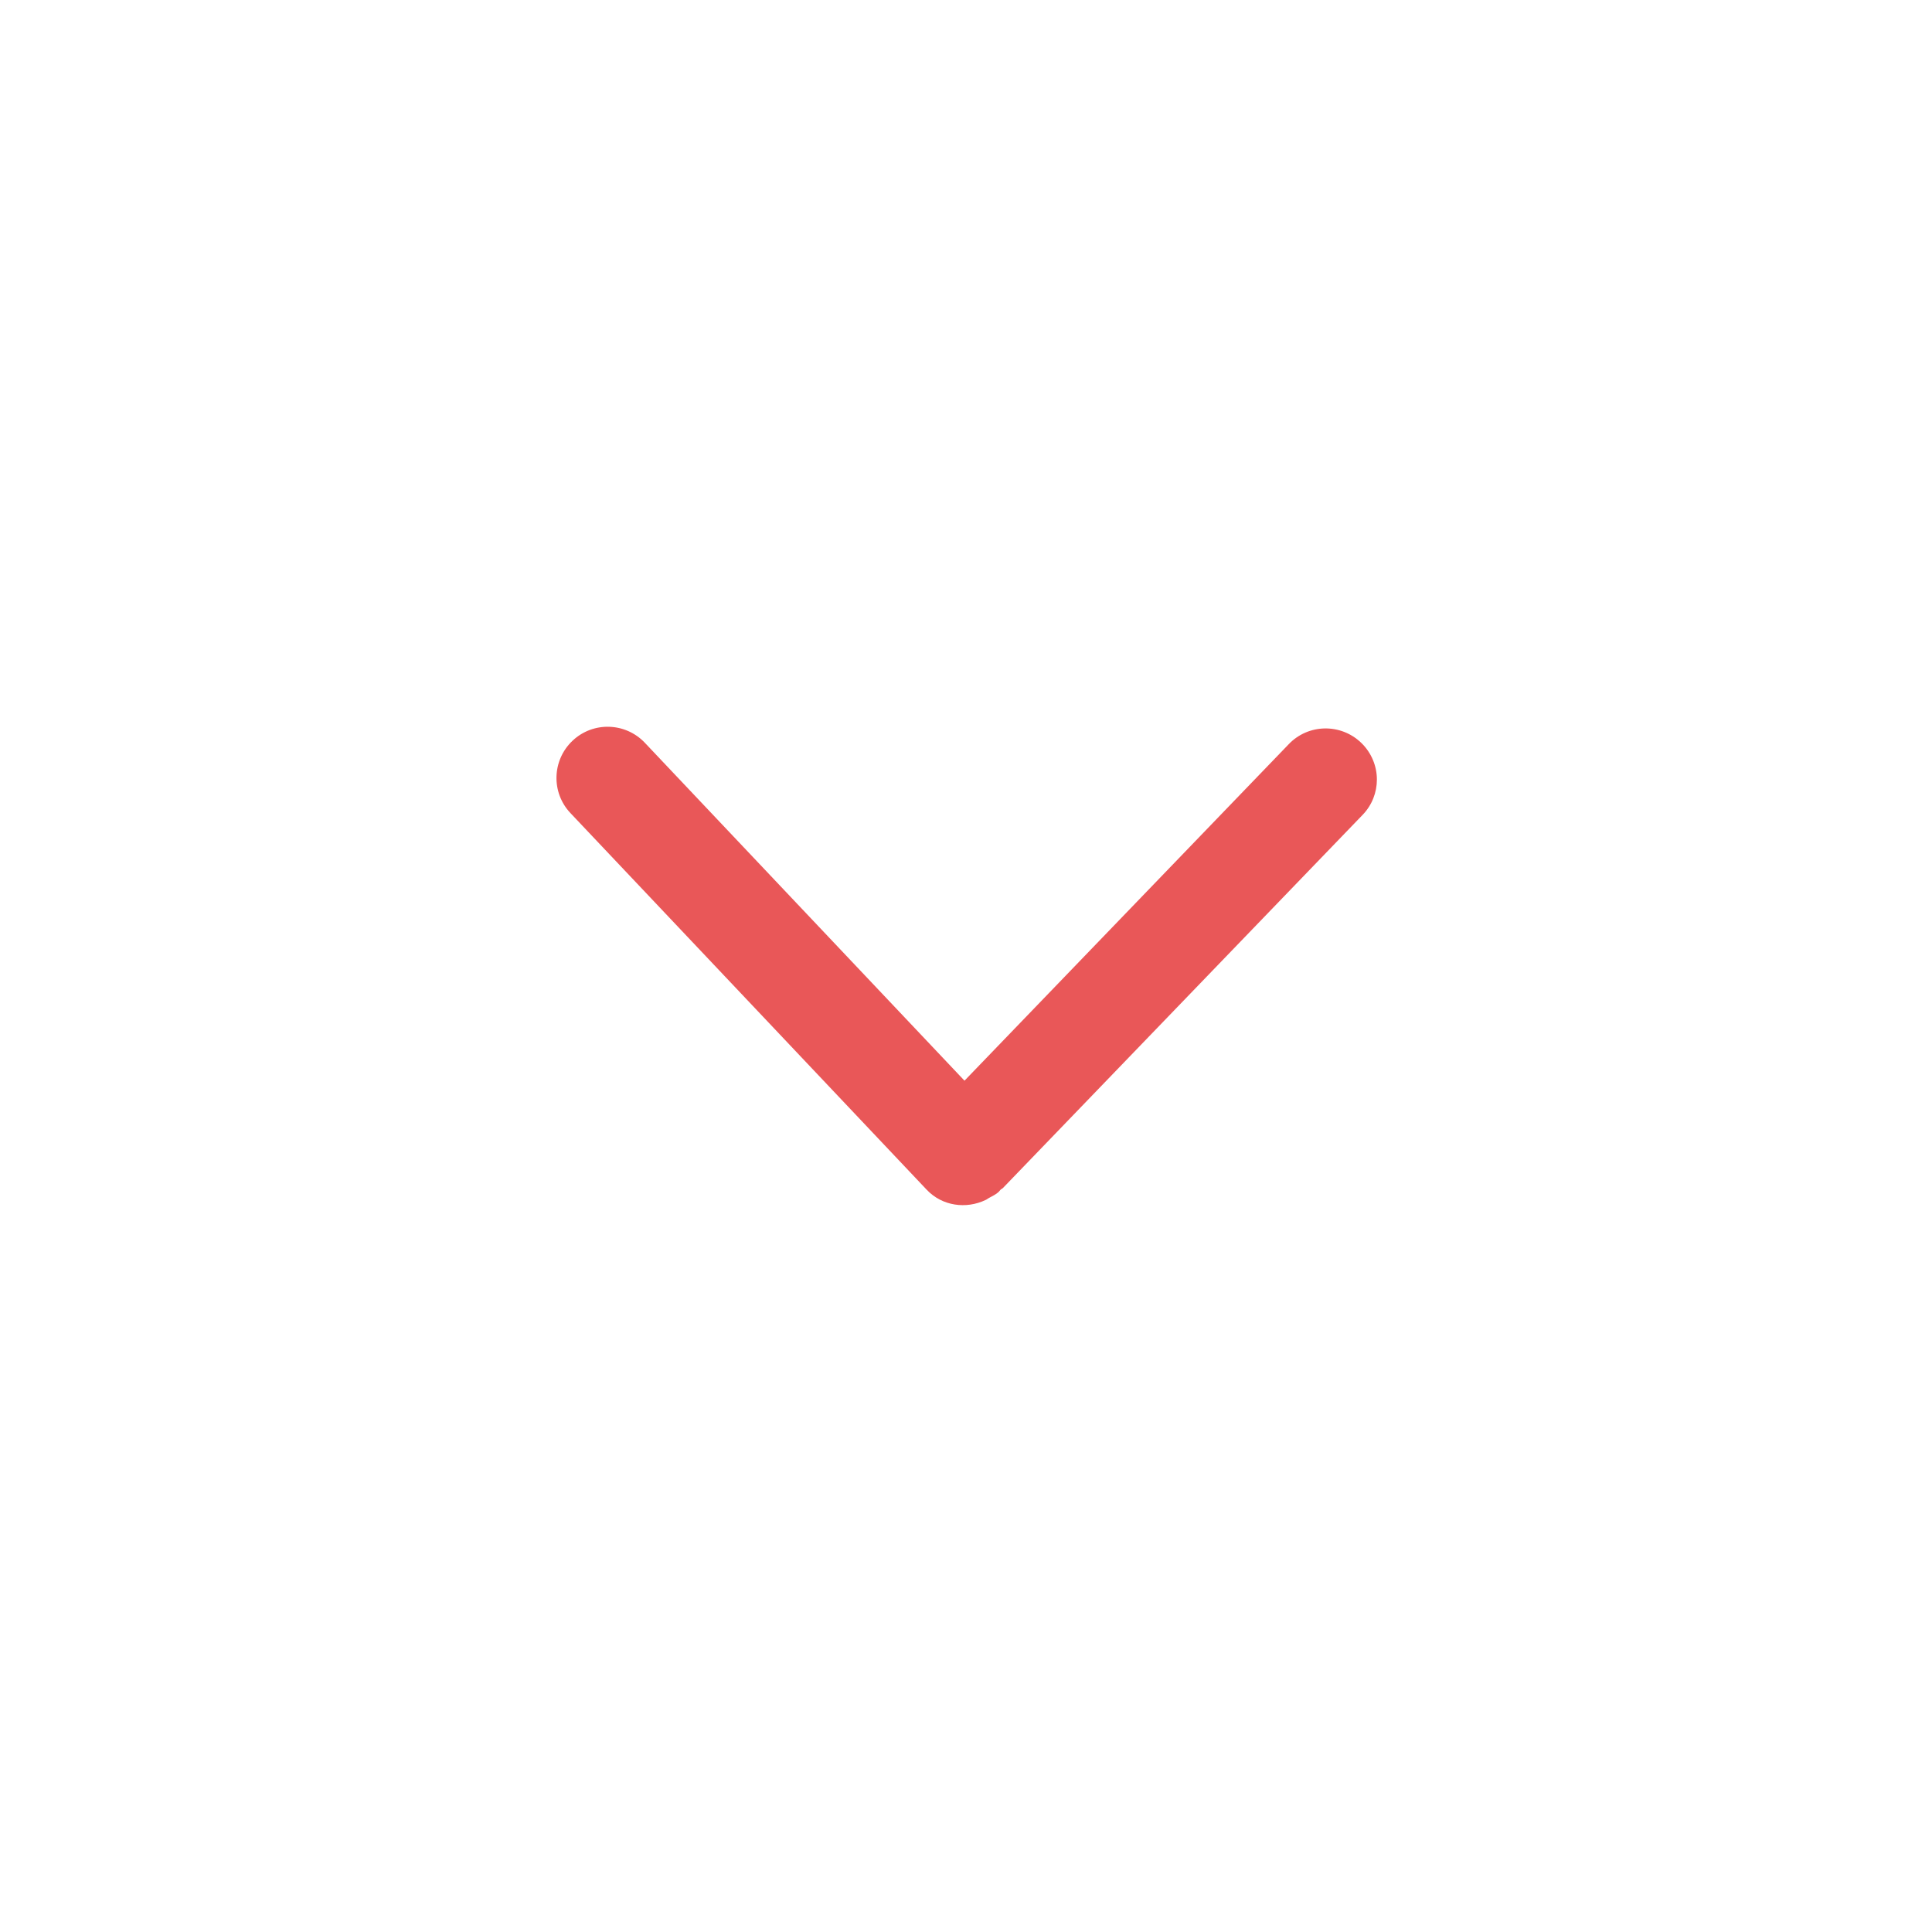 <?xml version="1.0" standalone="no"?><!DOCTYPE svg PUBLIC "-//W3C//DTD SVG 1.1//EN" "http://www.w3.org/Graphics/SVG/1.1/DTD/svg11.dtd"><svg t="1509350977136" class="icon" style="" viewBox="0 0 1024 1024" version="1.1" xmlns="http://www.w3.org/2000/svg" p-id="2459" xmlns:xlink="http://www.w3.org/1999/xlink" width="12" height="12"><defs><style type="text/css"></style></defs><path d="M524.058 635.004v0c1.837-1.06 3.813-1.837 5.437-3.462 0.285-0.354 0.493-0.635 0.778-0.918 0.354-0.423 0.918-0.564 1.27-0.919l190.612-197.743c5.083-5.225 7.627-12.007 7.627-18.787 0-7.063-2.824-14.196-8.333-19.492-10.805-10.382-27.969-10.099-38.348 0.706l-171.898 178.393-169.422-179.099c-10.311-10.875-27.473-11.372-38.348-1.06-10.876 10.312-11.372 27.473-1.06 38.348l188.775 199.58c8.261 8.757 20.974 10.382 31.285 5.438 0.564-0.209 1.06-0.705 1.624-0.986v0zM524.058 635.004z" fill="#e95758" p-id="2460"></path></svg>